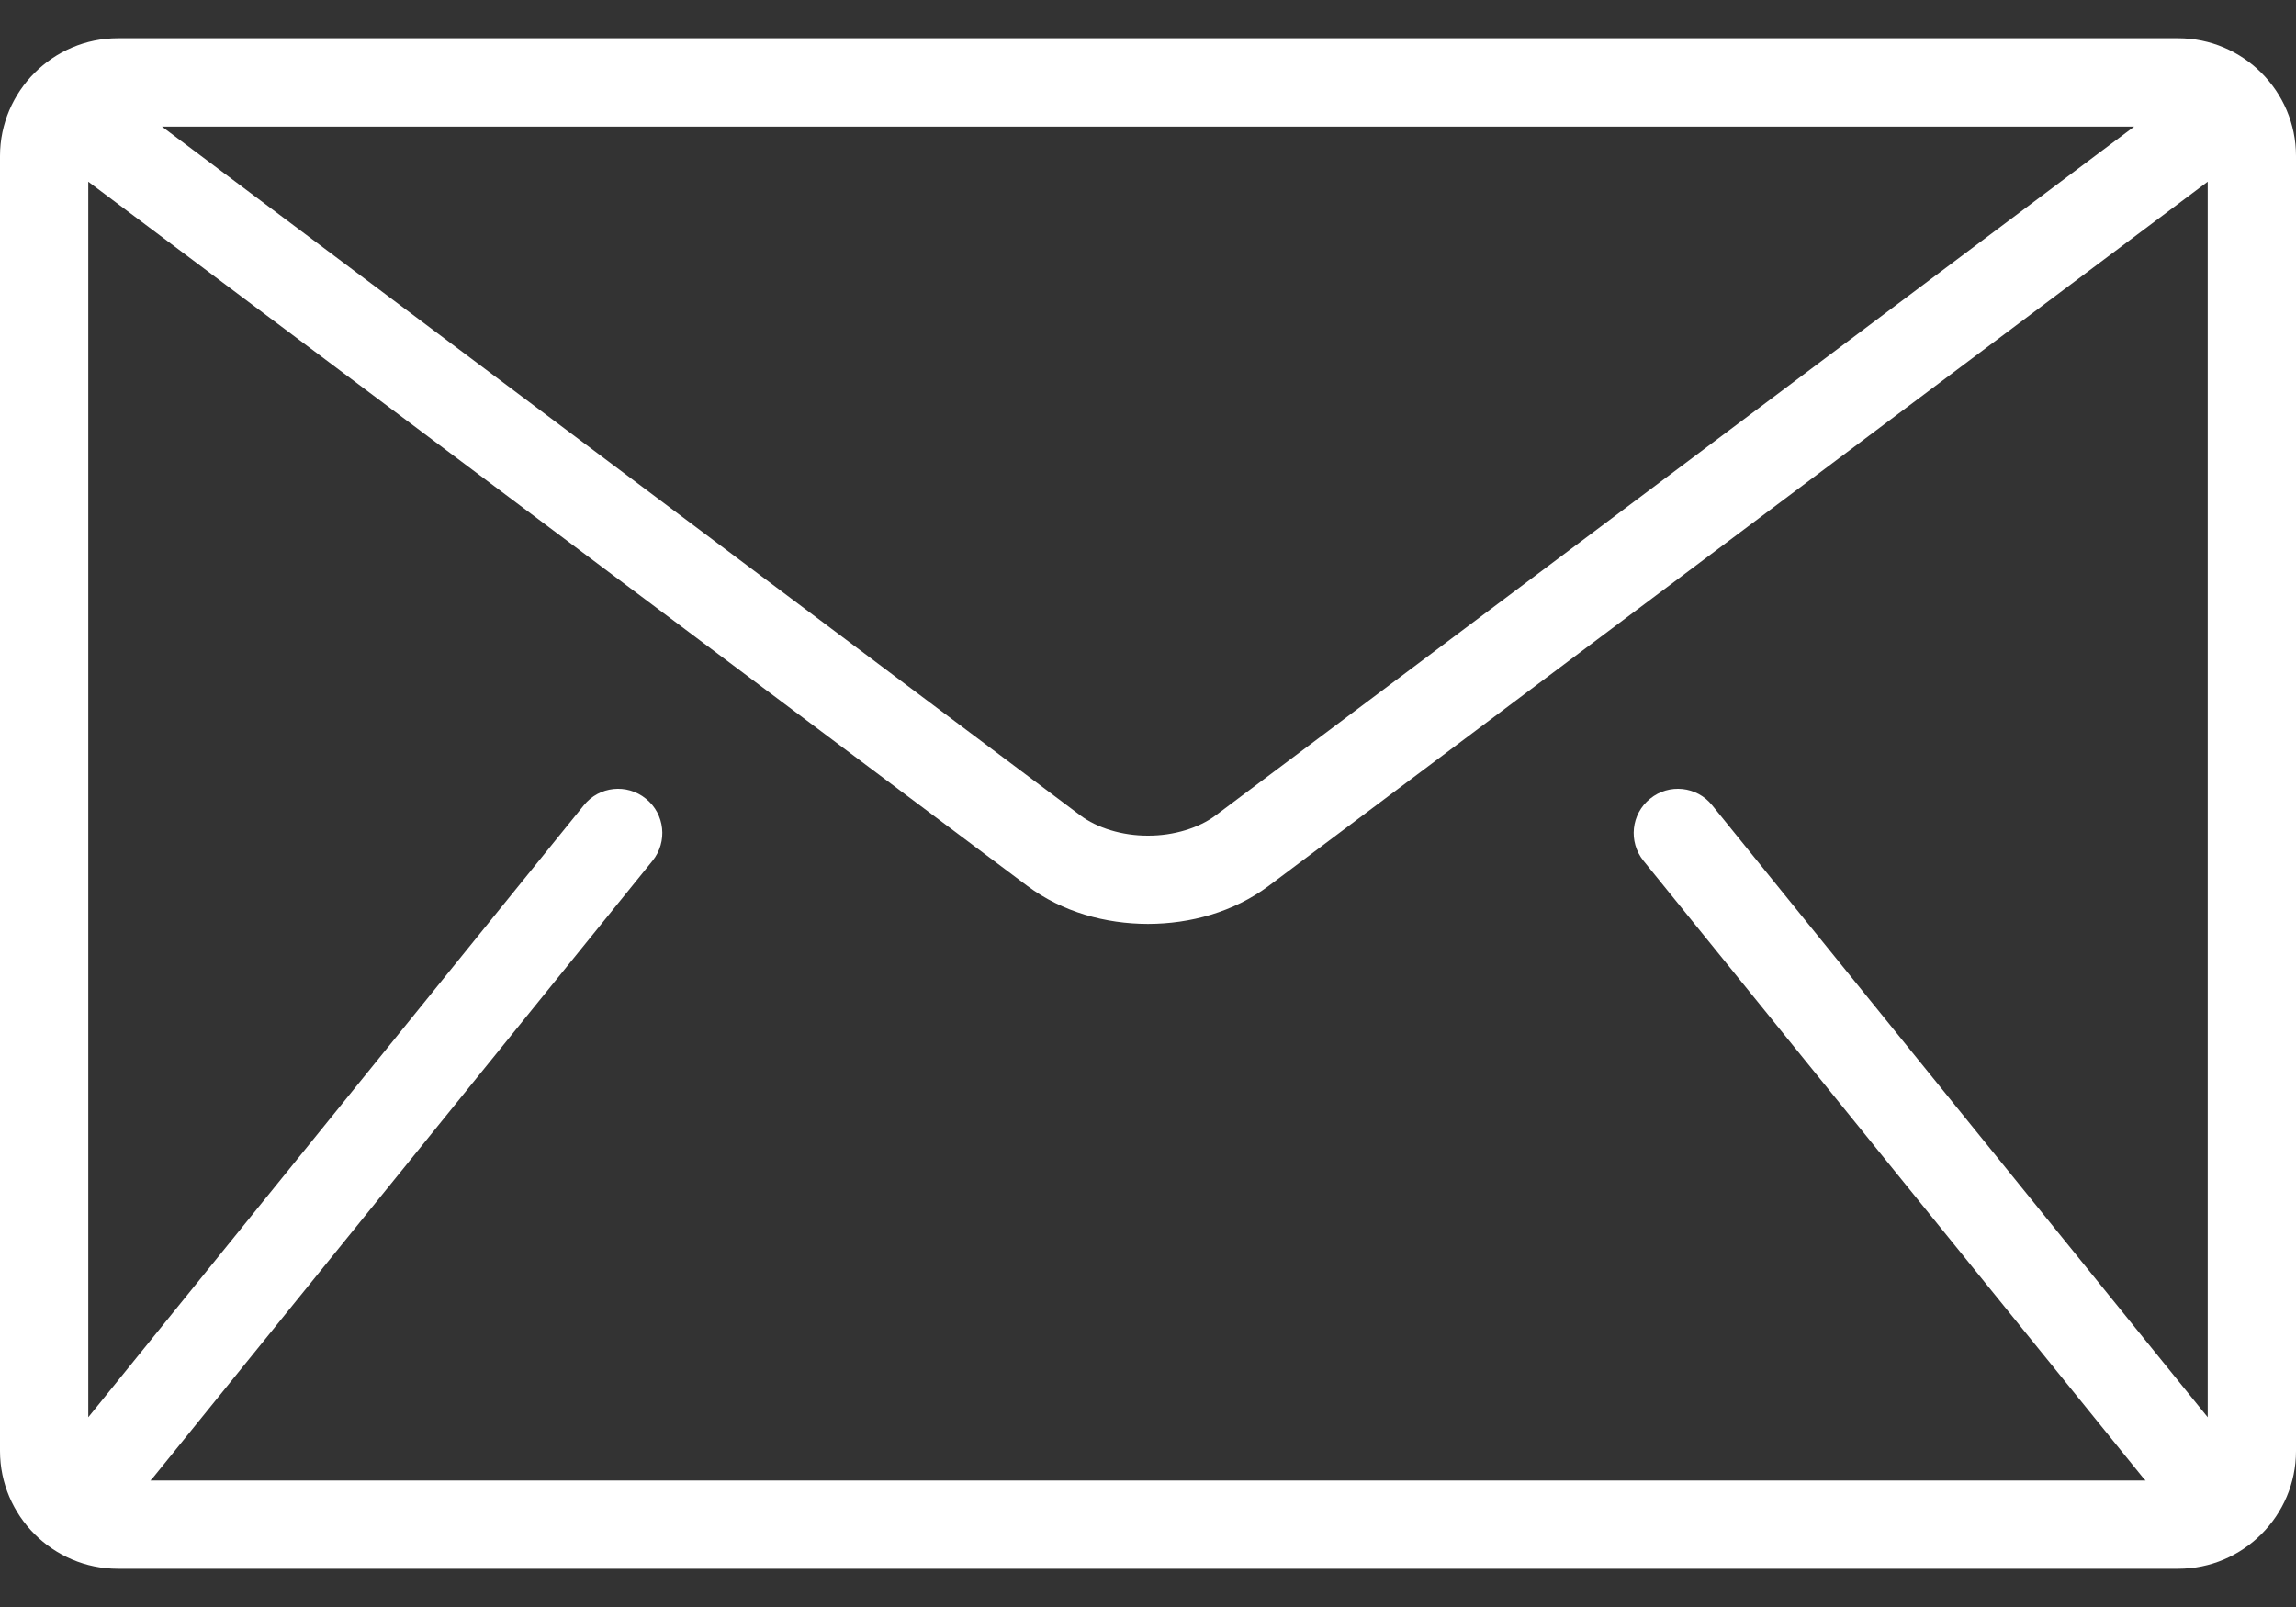 <svg width="20" height="14" viewBox="0 0 20 14" fill="none" xmlns="http://www.w3.org/2000/svg">
<rect x="0" y="0" width="20" height="14" fill="#333333" stroke="none"/>
<path d="M18.974 0.333H1.026C0.462 0.333 0 0.795 0 1.359V12.641C0 13.205 0.462 13.667 1.026 13.667H18.974C19.538 13.667 20 13.205 20 12.641V1.359C20 0.795 19.538 0.333 18.974 0.333ZM18.59 1.103L10.59 7.103C10.446 7.212 10.225 7.281 10 7.28C9.775 7.281 9.554 7.212 9.41 7.103L1.411 1.103H18.59ZM14.316 7.499L18.675 12.883C18.68 12.889 18.685 12.893 18.69 12.898H1.31C1.315 12.893 1.32 12.889 1.325 12.883L5.684 7.499C5.817 7.334 5.792 7.091 5.626 6.958C5.461 6.824 5.219 6.849 5.086 7.015L0.769 12.347V1.583L8.949 7.718C9.256 7.947 9.63 8.048 10 8.049C10.369 8.048 10.743 7.947 11.051 7.718L19.231 1.583V12.347L14.914 7.015C14.781 6.849 14.538 6.824 14.374 6.958C14.208 7.091 14.183 7.334 14.316 7.499Z" fill="white"/>
</svg>
